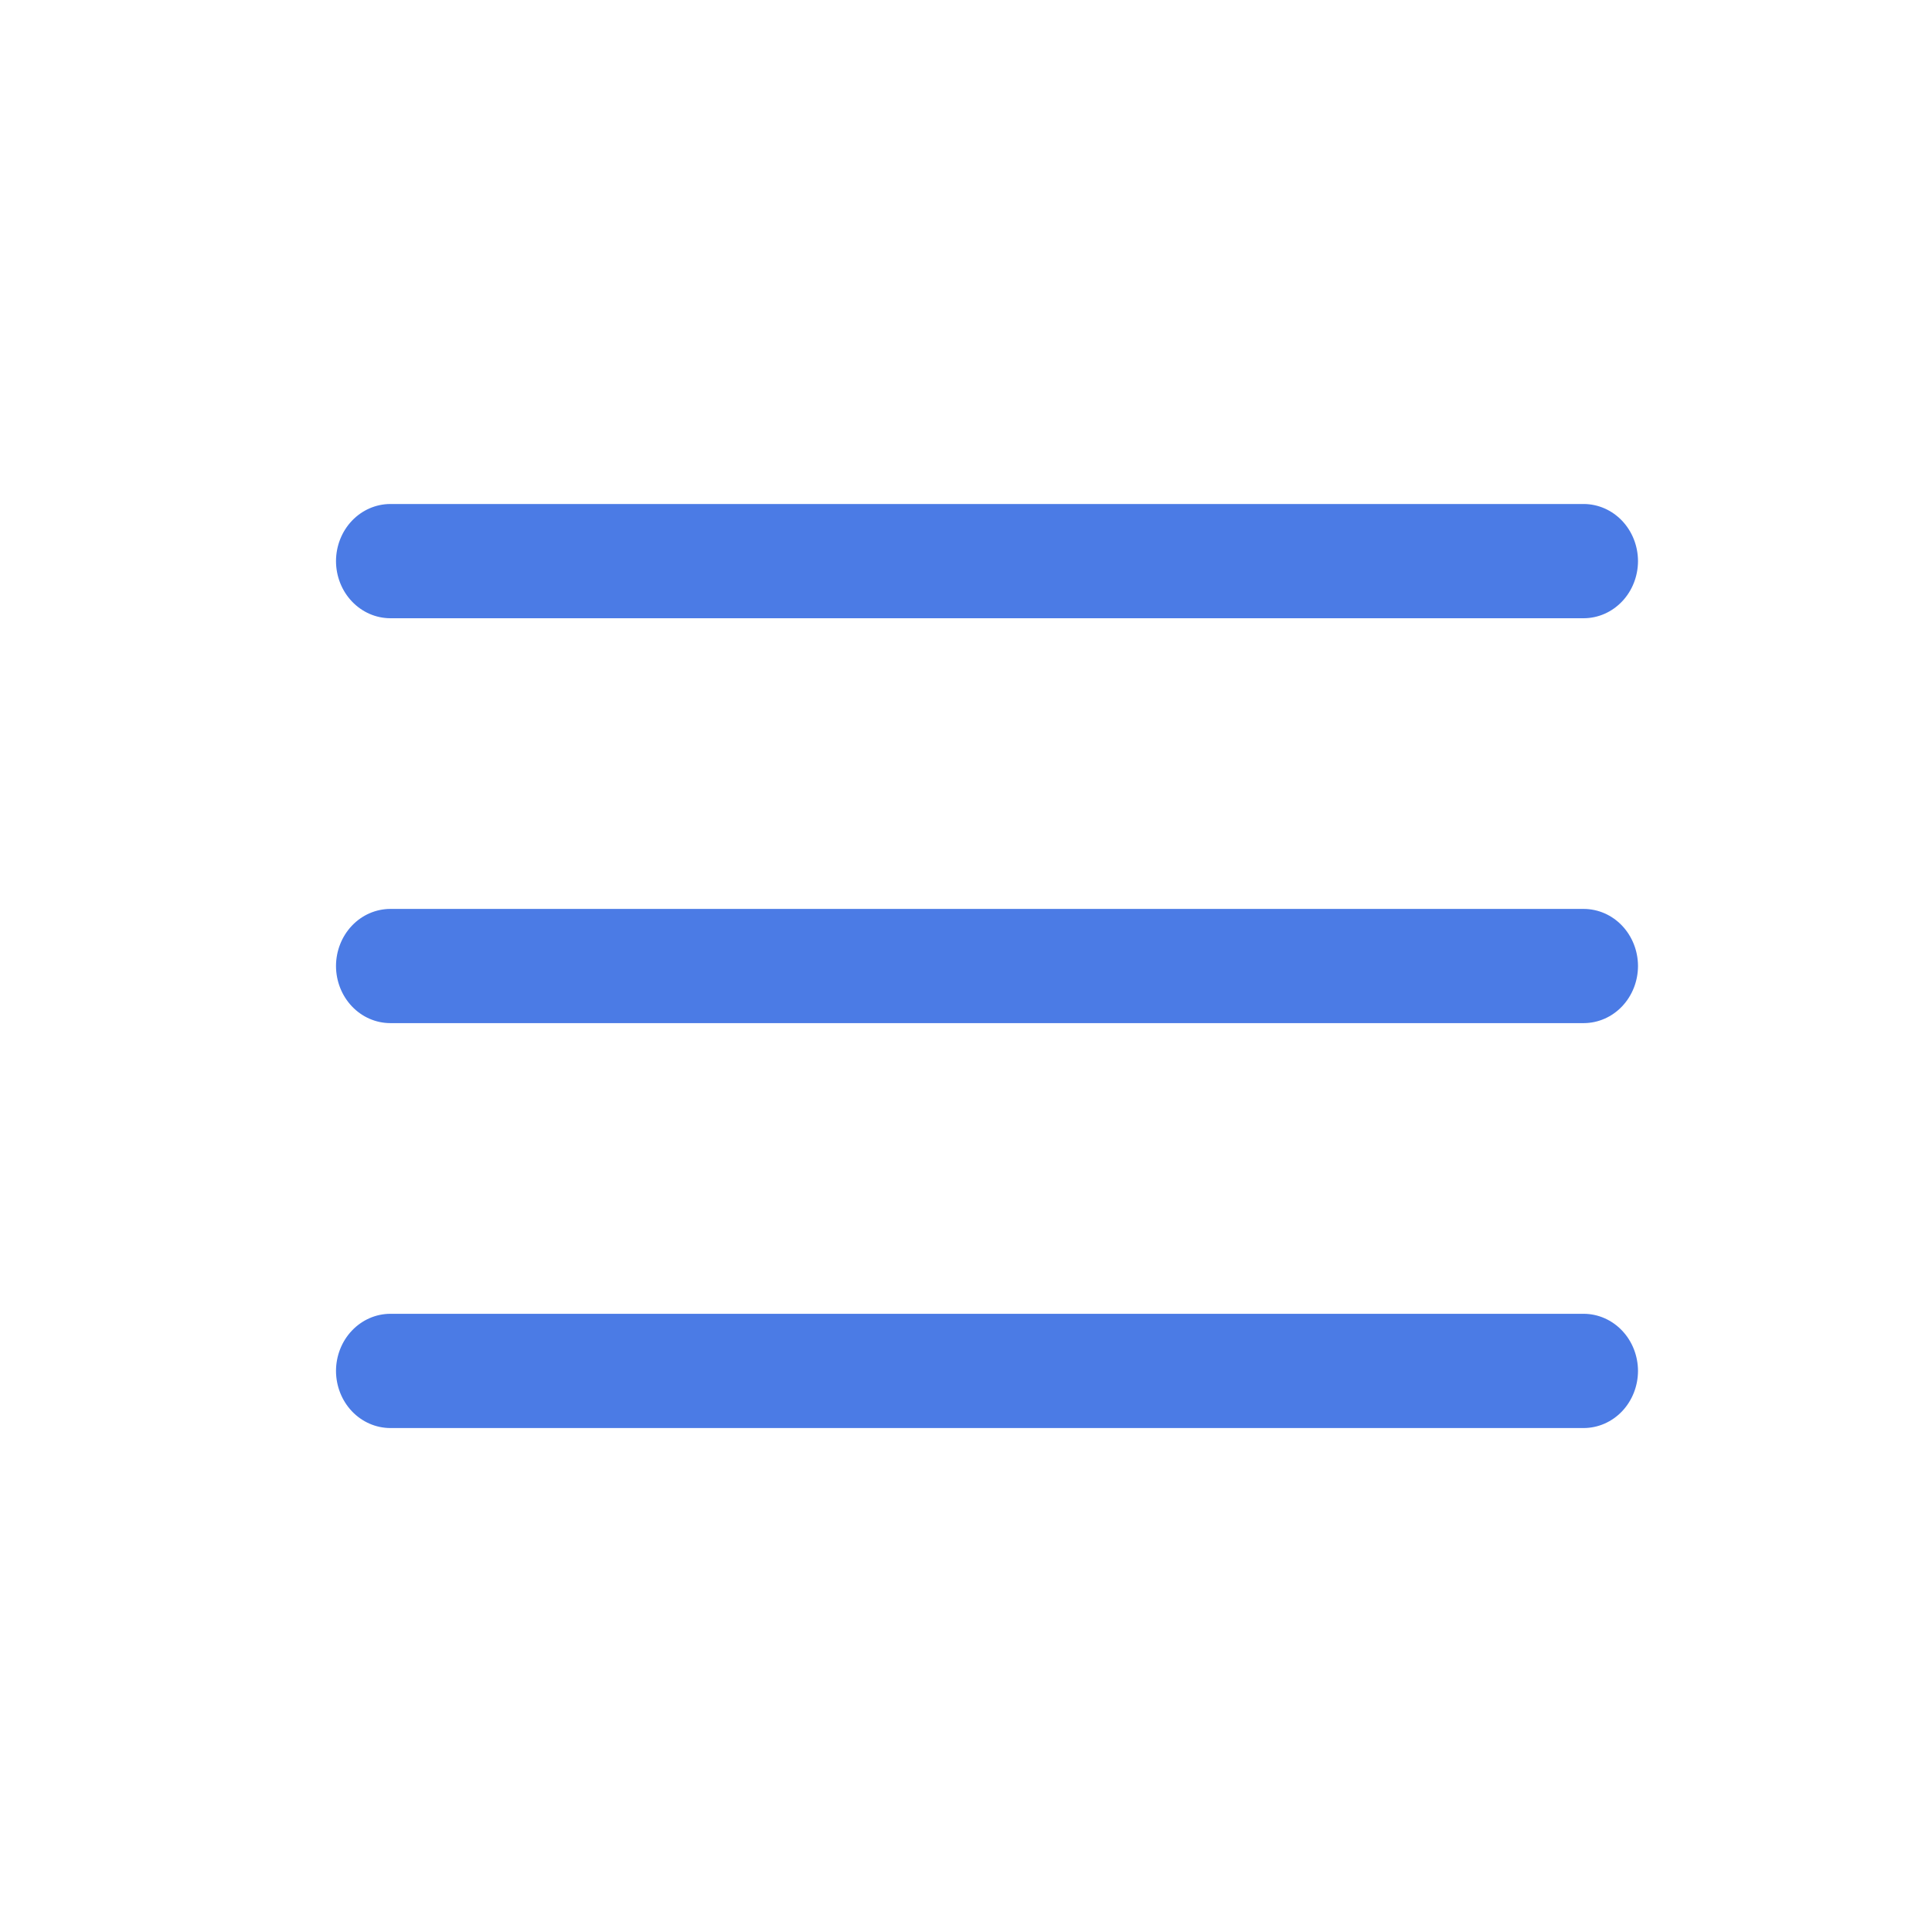 <svg width="46" height="46" viewBox="0 0 46 46" fill="none" xmlns="http://www.w3.org/2000/svg">
<path d="M37.708 14.72H9.292C8.949 14.719 8.621 14.575 8.379 14.32C8.137 14.066 8.001 13.72 8 13.36C8.001 12.999 8.137 12.654 8.379 12.399C8.621 12.145 8.949 12.001 9.292 12H37.708C38.051 12.001 38.379 12.145 38.621 12.399C38.863 12.654 38.999 12.999 39 13.36C38.999 13.72 38.863 14.066 38.621 14.32C38.379 14.575 38.051 14.719 37.708 14.72Z" fill="#4B7BE5"/>
<path d="M37.708 24.36H9.292C8.949 24.359 8.621 24.216 8.379 23.961C8.137 23.706 8.001 23.361 8 23C8.001 22.64 8.137 22.295 8.379 22.04C8.621 21.785 8.949 21.642 9.292 21.641H37.708C38.051 21.642 38.379 21.785 38.621 22.04C38.863 22.295 38.999 22.64 39 23C38.999 23.361 38.863 23.706 38.621 23.961C38.379 24.216 38.051 24.359 37.708 24.36Z" fill="#4B7BE5"/>
<path d="M37.708 34.001H9.292C8.949 34 8.621 33.856 8.379 33.602C8.137 33.347 8.001 33.001 8 32.641C8.001 32.281 8.137 31.935 8.379 31.681C8.621 31.426 8.949 31.282 9.292 31.281H37.708C38.051 31.282 38.379 31.426 38.621 31.681C38.863 31.935 38.999 32.281 39 32.641C38.999 33.001 38.863 33.347 38.621 33.602C38.379 33.856 38.051 34 37.708 34.001Z" fill="#4B7BE5"/>
</svg>
